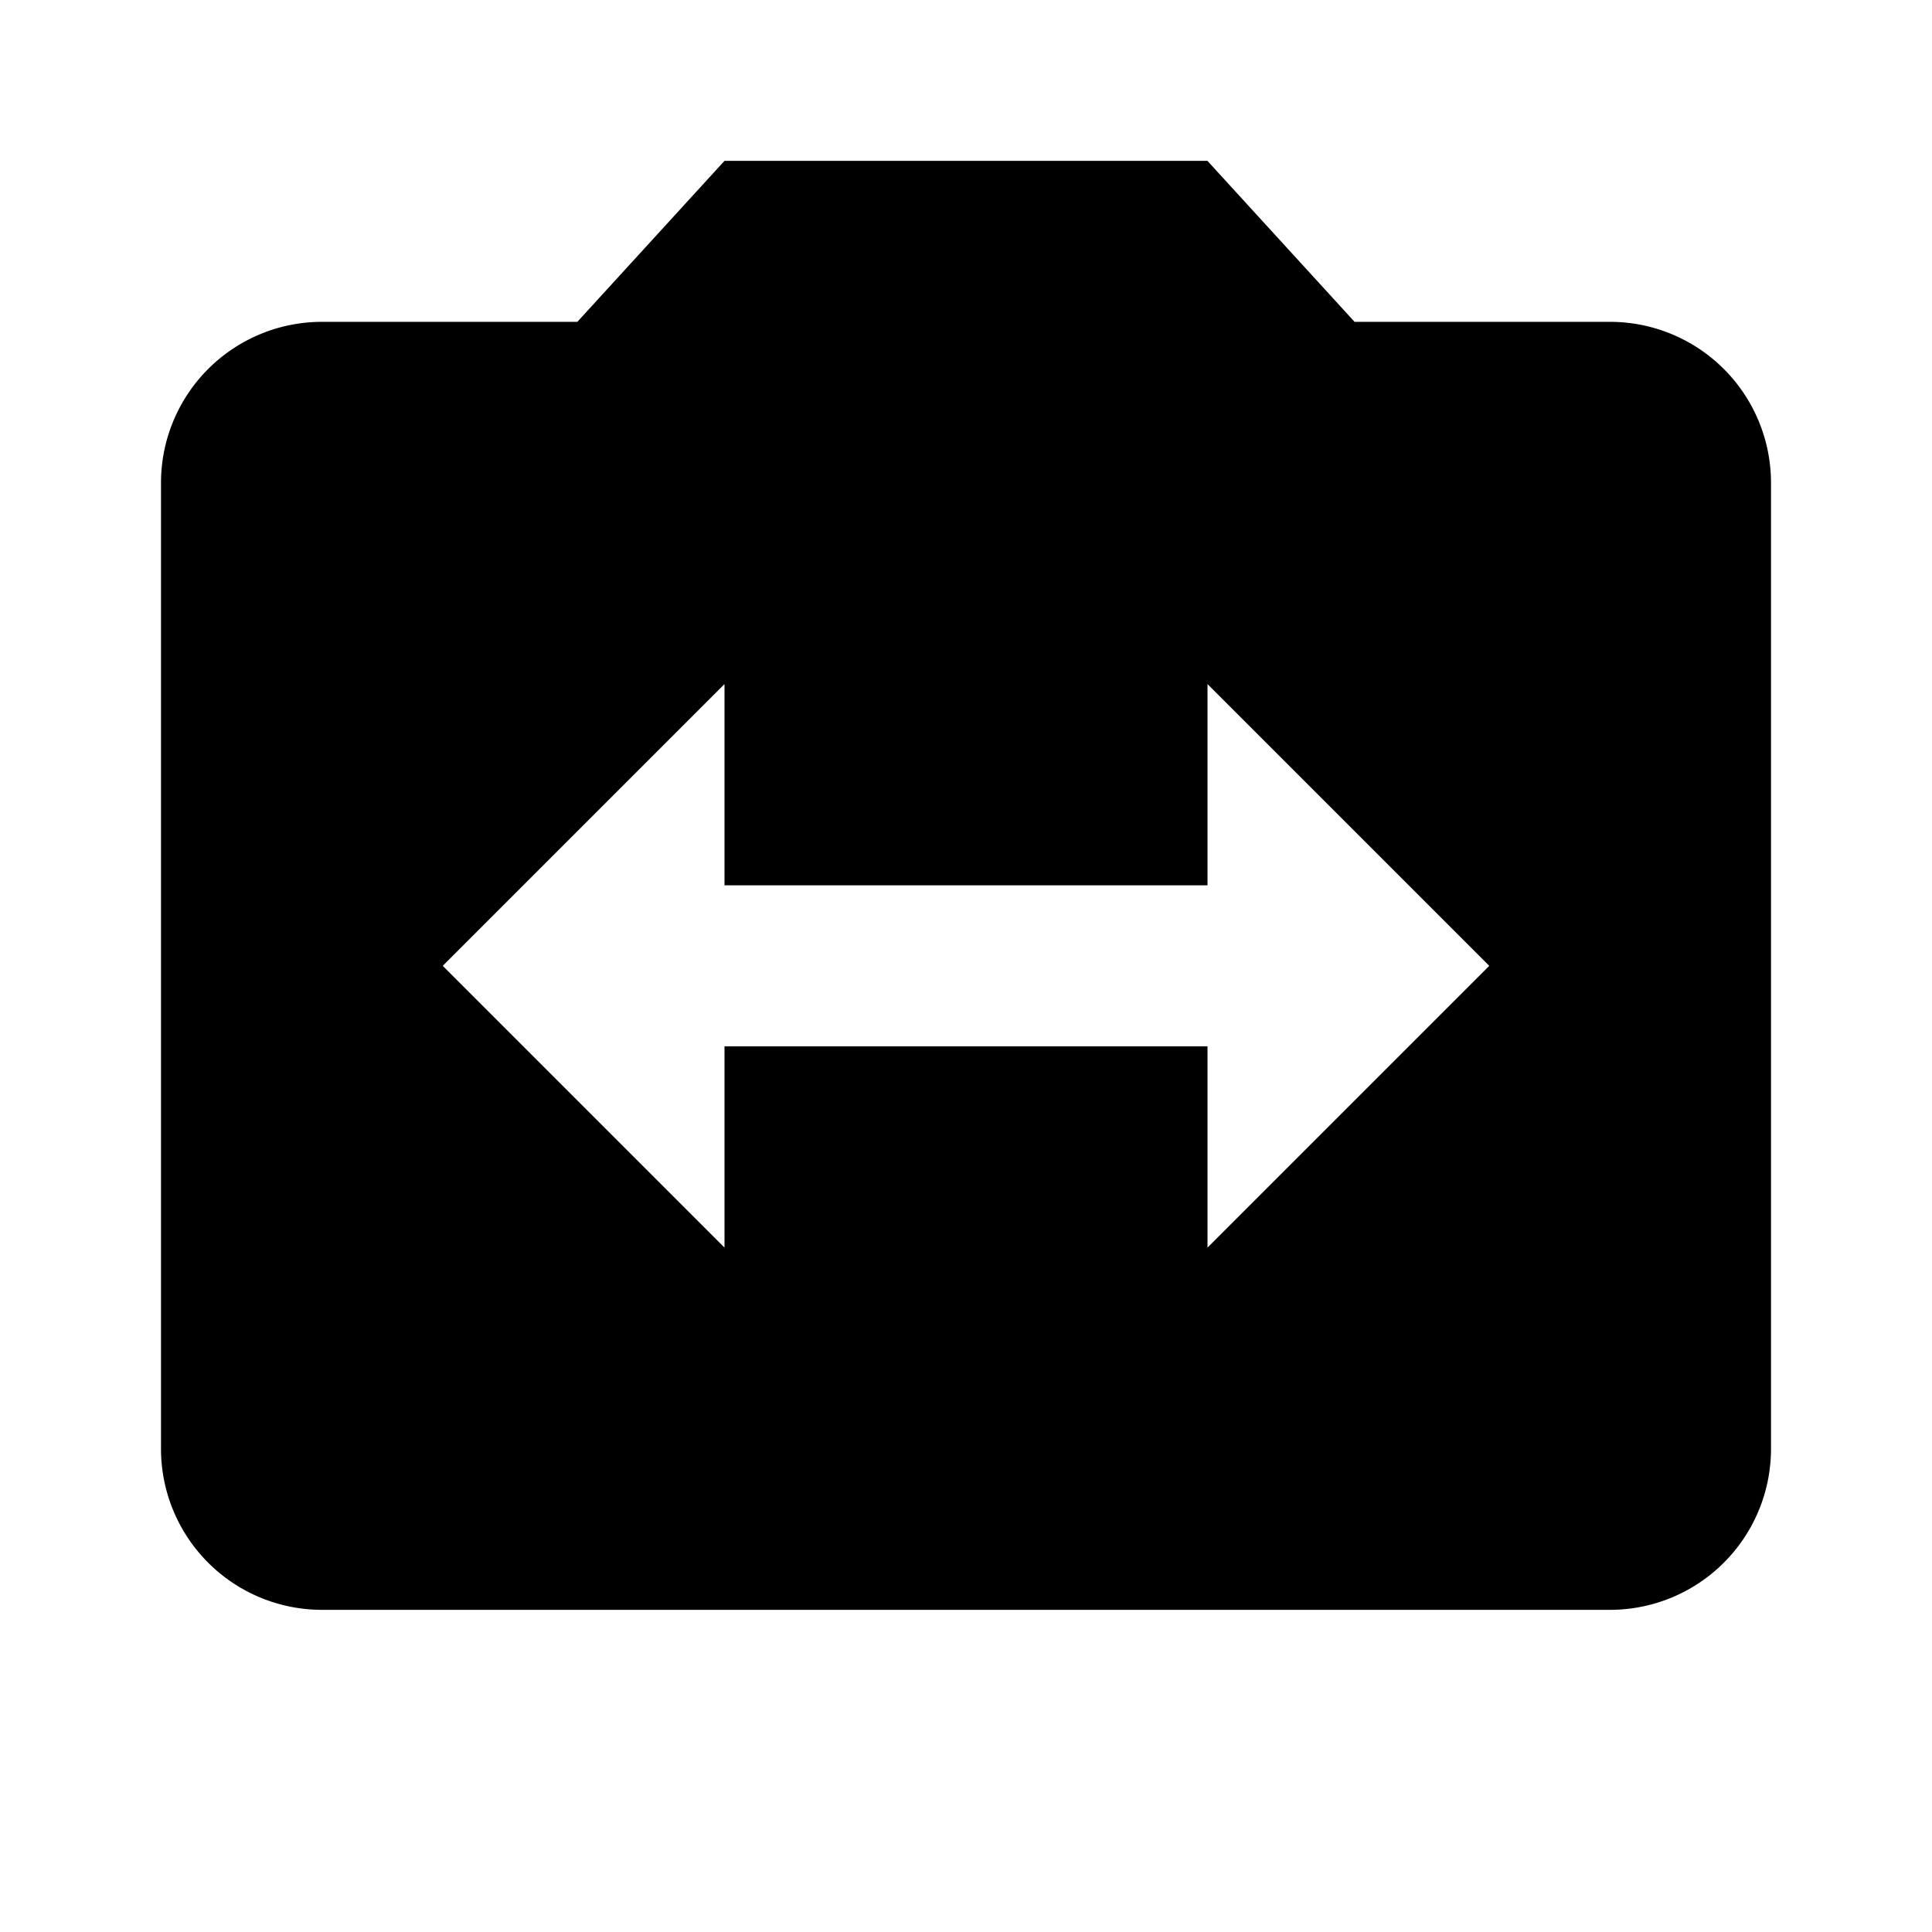<svg xmlns="http://www.w3.org/2000/svg" baseProfile="full" viewBox="0 0 24.00 24.00"><path d="M15 15.498v-2.5H9v2.5l-3.5-3.5 3.5-3.5v2.5h6v-2.5l3.5 3.5m1.5-8h-3.173l-1.828-2H9l-1.828 2H4a2 2 0 0 0-2 2v12a2 2 0 0 0 2 2h16a2 2 0 0 0 2-2v-12a2 2 0 0 0-2-2z"/></svg>